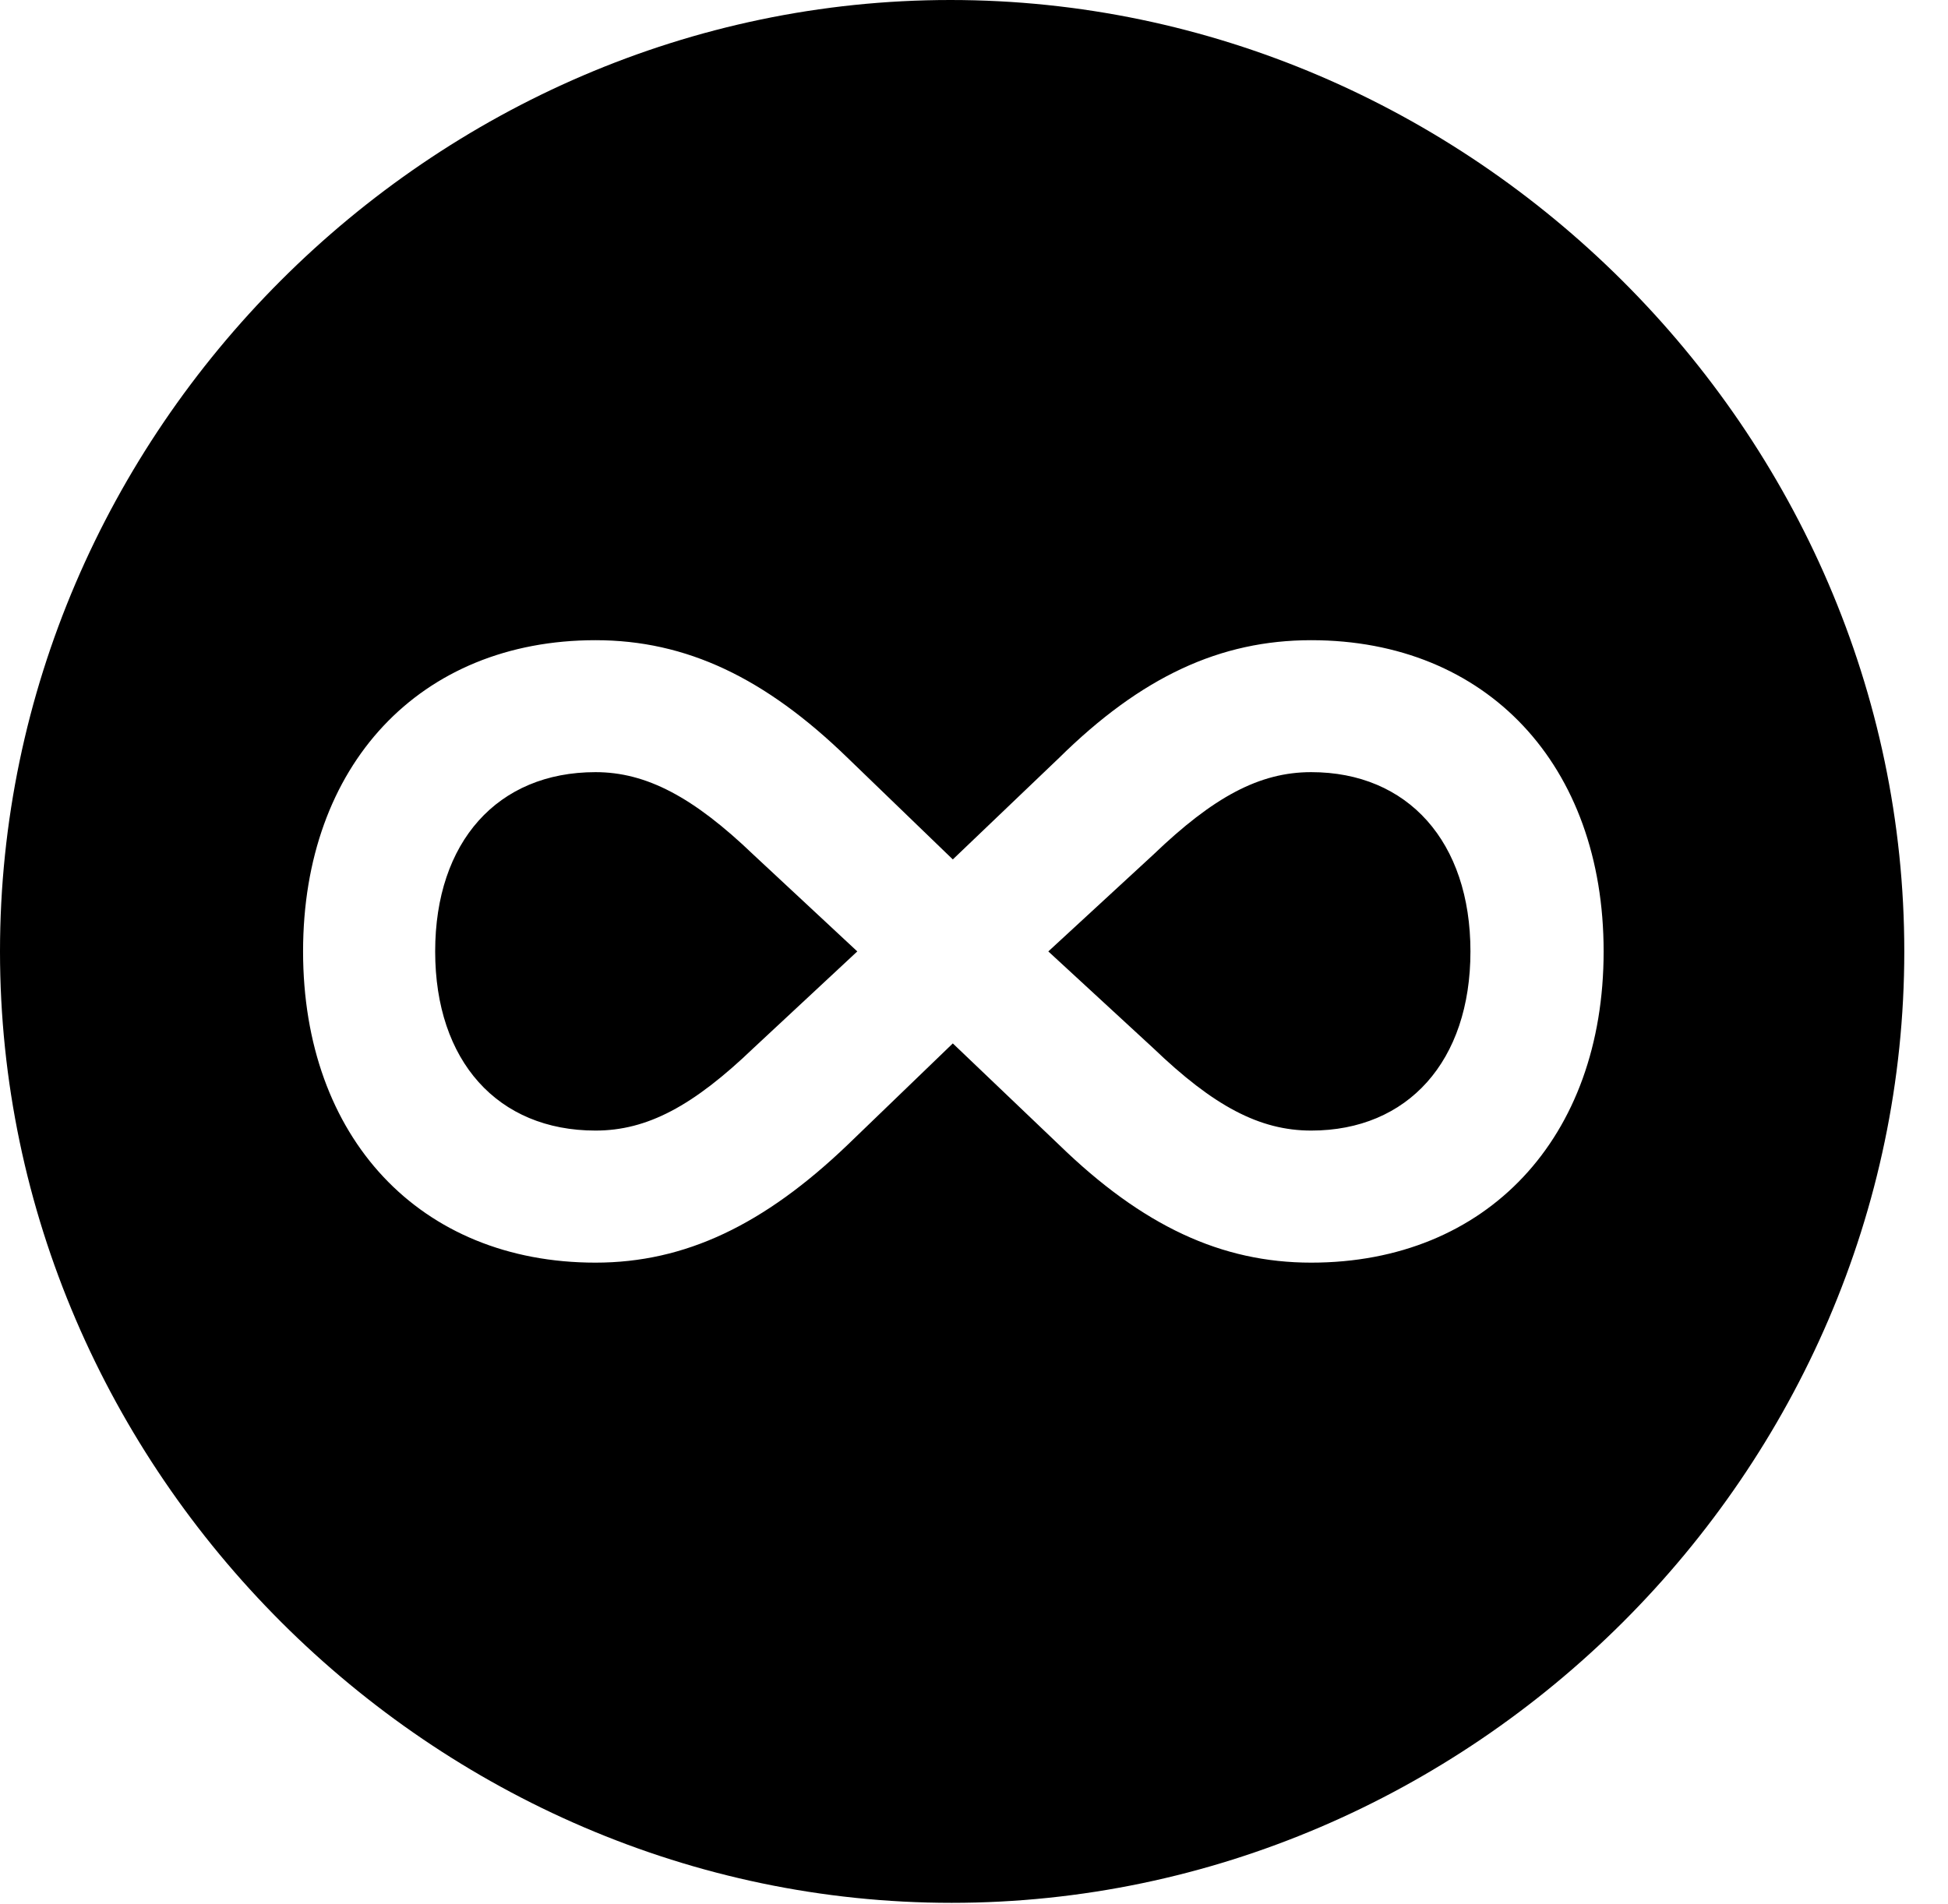 <svg version="1.1" xmlns="http://www.w3.org/2000/svg" xmlns:xlink="http://www.w3.org/1999/xlink" width="16.133" height="15.771" viewBox="0 0 16.133 15.771">
 <g>
  <rect height="15.771" opacity="0" width="16.133" x="0" y="0"/>
  <path d="M15.771 7.881C15.771 12.188 12.188 15.762 7.881 15.762C3.584 15.762 0 12.188 0 7.881C0 3.574 3.574 0 7.871 0C12.178 0 15.771 3.574 15.771 7.881ZM8.77 6.279L7.891 7.119L7.021 6.279C6.338 5.615 5.684 5.303 4.932 5.303C3.477 5.303 2.51 6.338 2.51 7.881C2.51 9.424 3.477 10.459 4.932 10.459C5.674 10.459 6.328 10.146 7.021 9.482L7.891 8.643L8.77 9.482C9.463 10.156 10.117 10.459 10.859 10.459C12.315 10.459 13.281 9.424 13.281 7.881C13.281 6.338 12.315 5.303 10.859 5.303C10.107 5.303 9.453 5.605 8.77 6.279ZM6.24 7.08L7.1 7.881L6.24 8.682C5.742 9.16 5.361 9.365 4.932 9.365C4.121 9.365 3.604 8.789 3.604 7.881C3.604 6.973 4.121 6.396 4.932 6.396C5.352 6.396 5.742 6.602 6.24 7.08ZM12.178 7.881C12.178 8.789 11.66 9.365 10.859 9.365C10.43 9.365 10.049 9.16 9.551 8.682L8.682 7.881L9.551 7.08C10.049 6.602 10.43 6.396 10.859 6.396C11.66 6.396 12.178 6.973 12.178 7.881Z" fill="currentColor"/>
 </g>
</svg>
